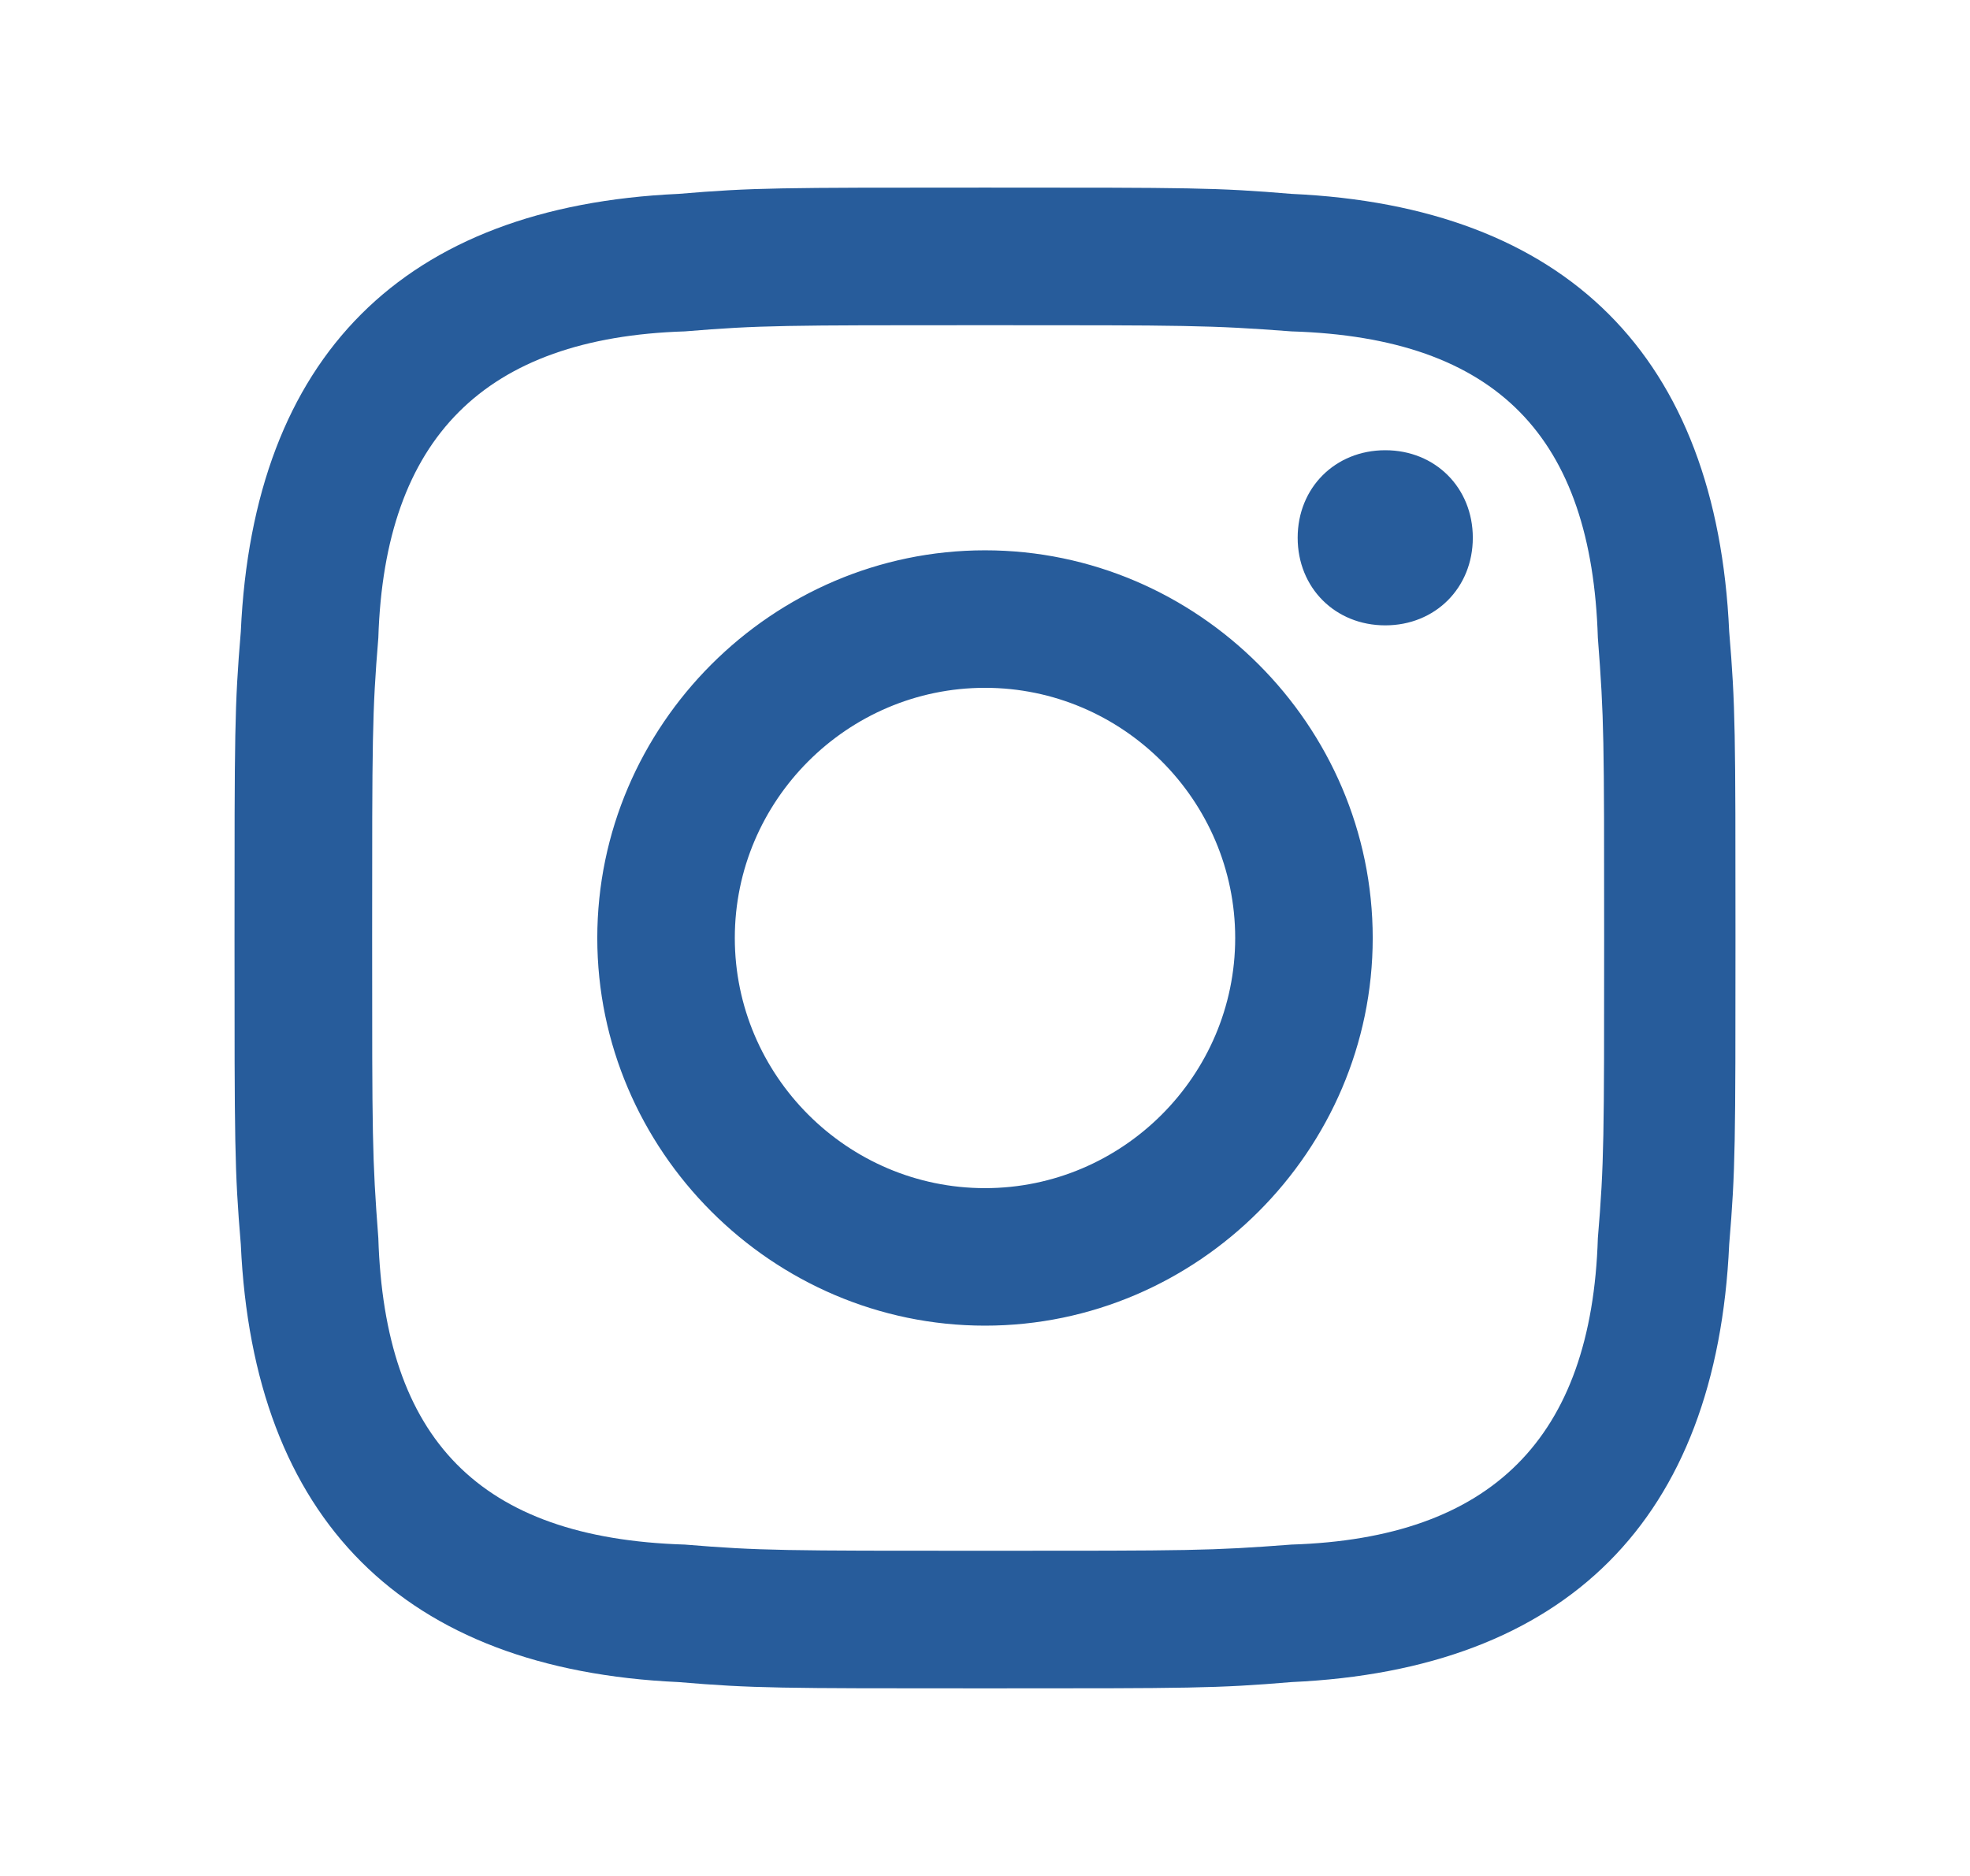 <svg width="21" height="20" viewBox="0 0 21 20" fill="none" xmlns="http://www.w3.org/2000/svg">
<path d="M10.5 3.467C12.633 3.467 12.9 3.467 13.767 3.533C15.967 3.6 16.967 4.667 17.033 6.8C17.1 7.667 17.1 7.867 17.1 10C17.1 12.133 17.1 12.4 17.033 13.2C16.967 15.333 15.9 16.4 13.767 16.467C12.9 16.533 12.7 16.533 10.5 16.533C8.367 16.533 8.1 16.533 7.3 16.467C5.1 16.4 4.1 15.333 4.033 13.2C3.967 12.333 3.967 12.133 3.967 10C3.967 7.867 3.967 7.6 4.033 6.8C4.1 4.667 5.167 3.6 7.3 3.533C8.1 3.467 8.367 3.467 10.5 3.467ZM10.5 2C8.3 2 8.033 2 7.233 2.067C4.3 2.2 2.7 3.8 2.567 6.733C2.5 7.533 2.5 7.8 2.5 10C2.5 12.2 2.5 12.467 2.567 13.267C2.7 16.2 4.3 17.8 7.233 17.933C8.033 18 8.3 18 10.5 18C12.7 18 12.967 18 13.767 17.933C16.7 17.8 18.3 16.2 18.433 13.267C18.5 12.467 18.5 12.2 18.5 10C18.5 7.8 18.5 7.533 18.433 6.733C18.3 3.8 16.7 2.2 13.767 2.067C12.967 2 12.7 2 10.5 2ZM10.5 5.867C8.233 5.867 6.367 7.733 6.367 10C6.367 12.267 8.233 14.133 10.5 14.133C12.767 14.133 14.633 12.267 14.633 10C14.633 7.733 12.767 5.867 10.5 5.867ZM10.5 12.667C9.033 12.667 7.833 11.467 7.833 10C7.833 8.533 9.033 7.333 10.5 7.333C11.967 7.333 13.167 8.533 13.167 10C13.167 11.467 11.967 12.667 10.5 12.667ZM14.767 4.8C14.233 4.8 13.833 5.2 13.833 5.733C13.833 6.267 14.233 6.667 14.767 6.667C15.3 6.667 15.7 6.267 15.7 5.733C15.7 5.2 15.3 4.8 14.767 4.8Z" fill="#275C9B"/>
</svg>
